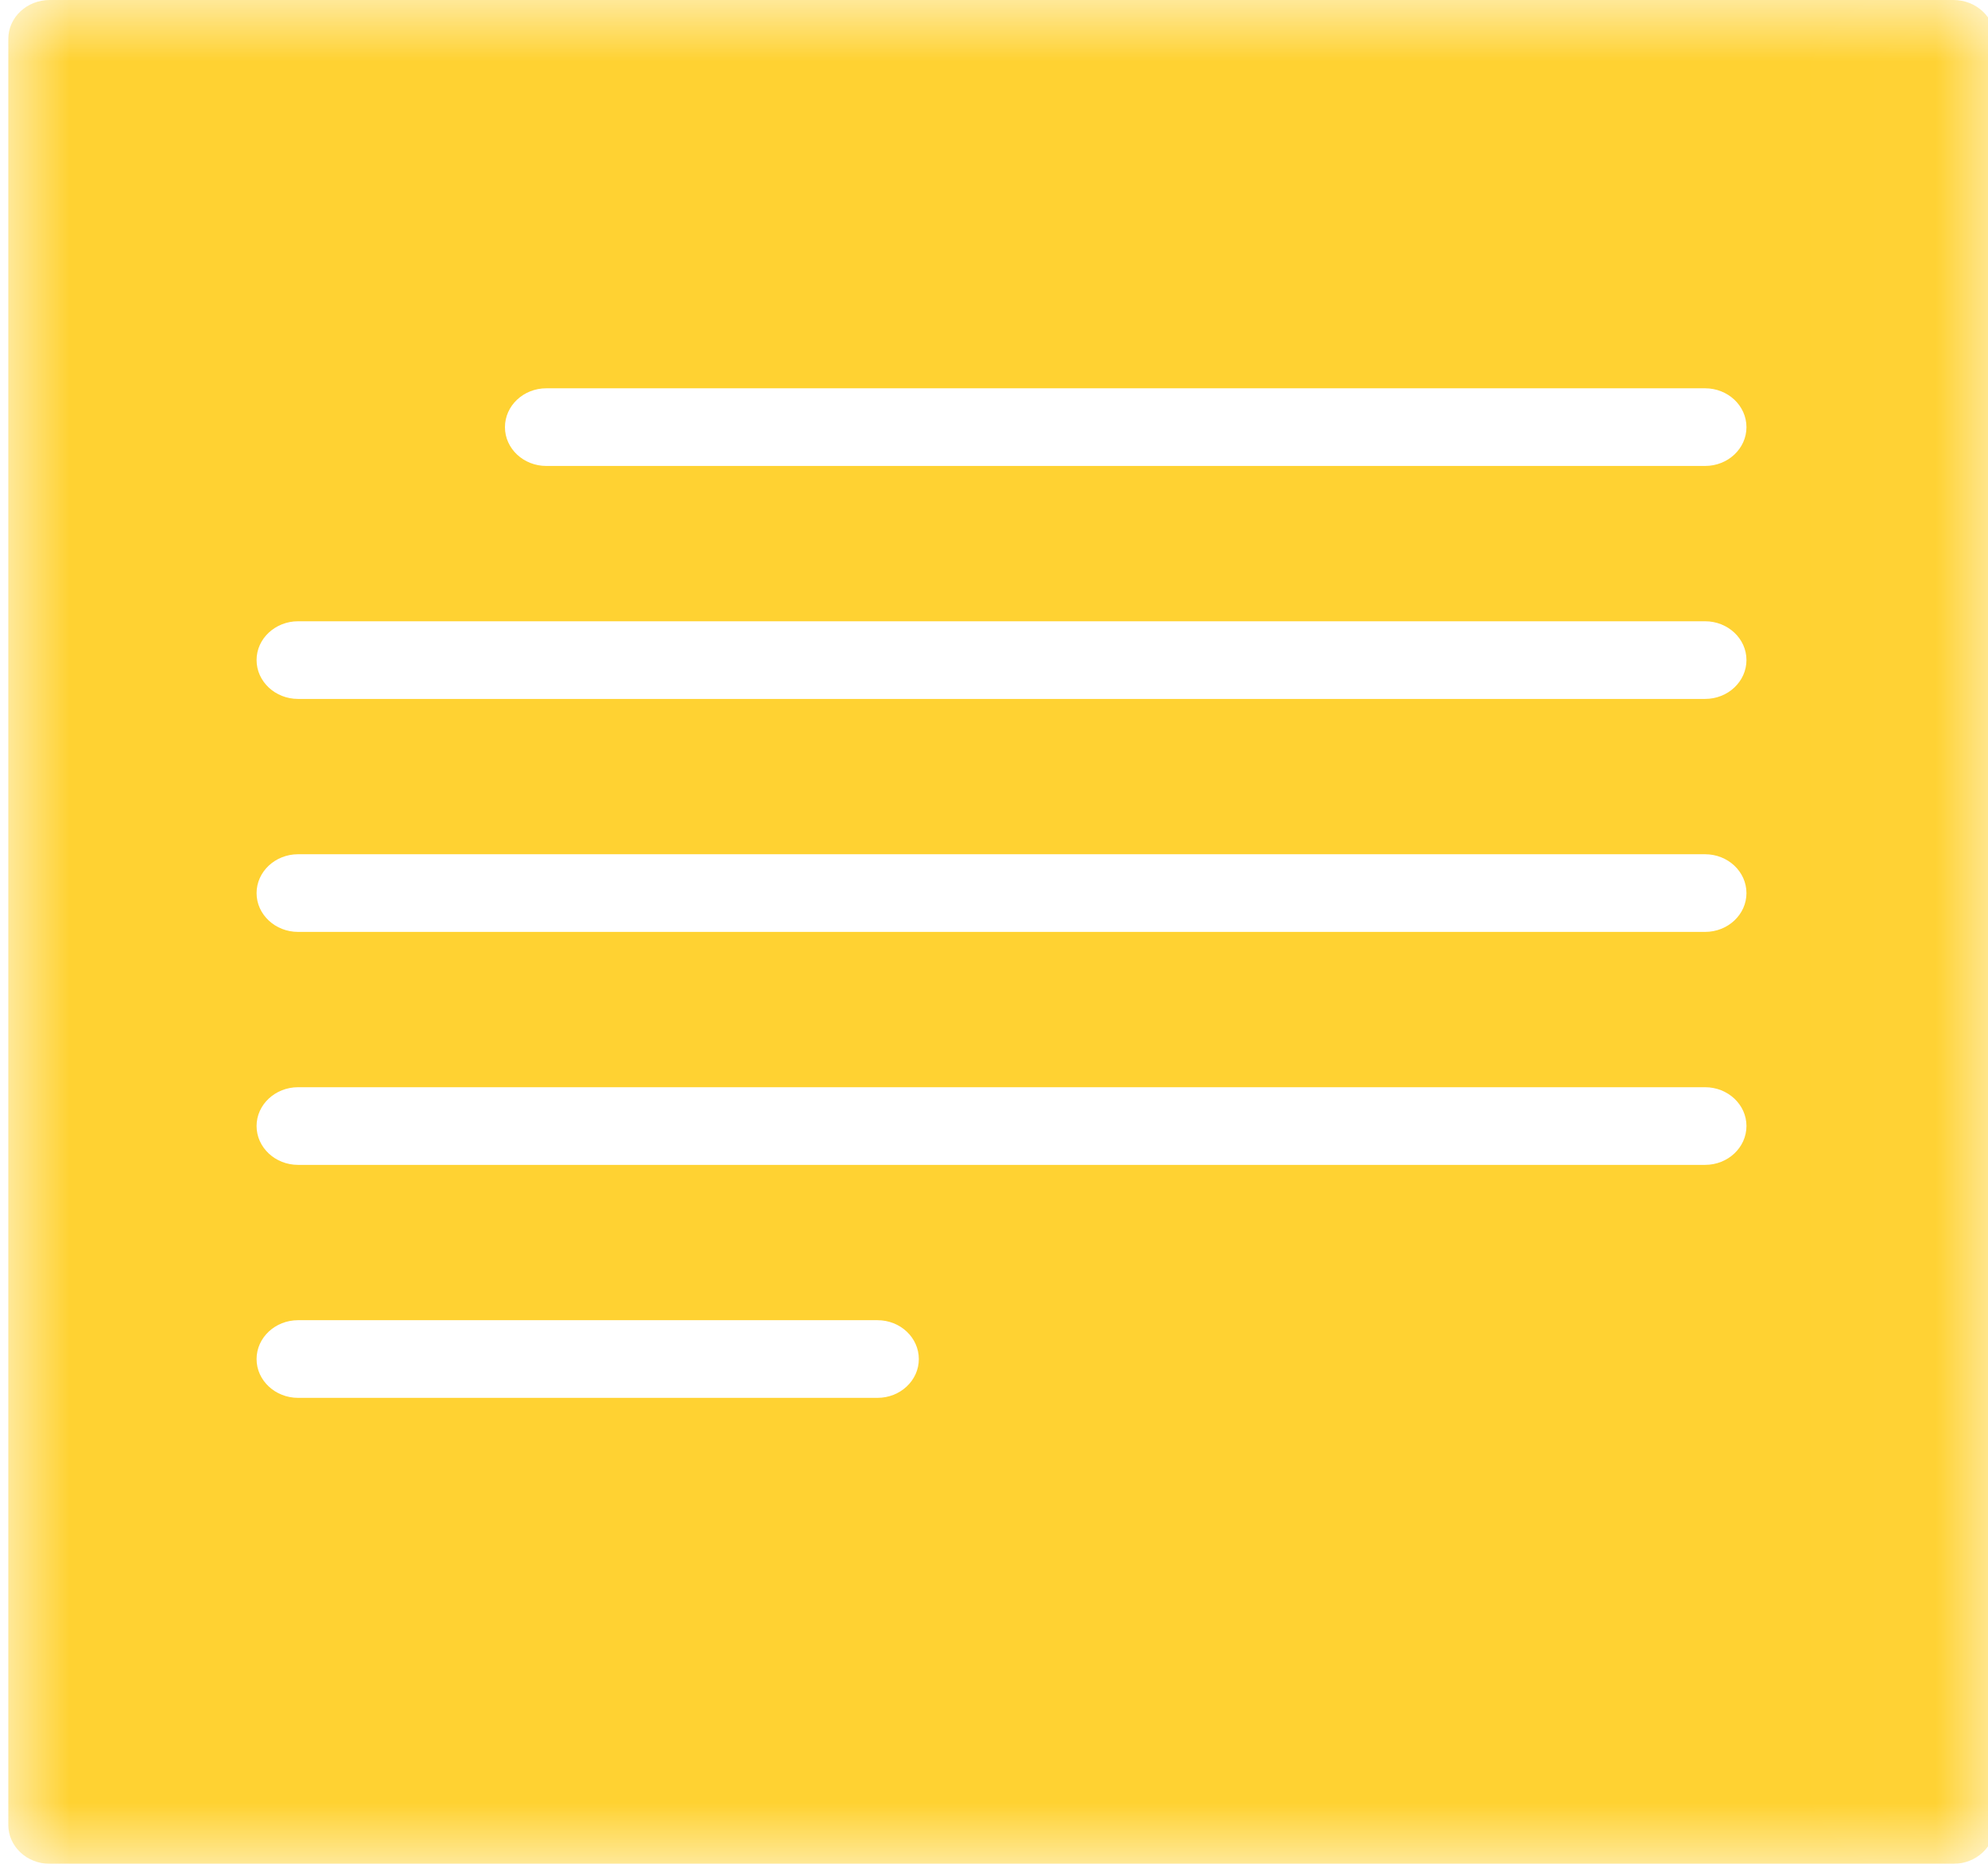<?xml version="1.0" encoding="UTF-8" standalone="no"?>
<svg width="16px" height="15px" viewBox="0 0 16 15" version="1.1" xmlns="http://www.w3.org/2000/svg" xmlns:xlink="http://www.w3.org/1999/xlink">
    <!-- Generator: sketchtool 39.1 (31720) - http://www.bohemiancoding.com/sketch -->
    <title>1FD2CEF6-095F-4D46-9ACE-D000897F84B6</title>
    <desc>Created with sketchtool.</desc>
    <defs>
        <polygon id="path-1" points="15.988 7.5 15.988 6.25000002e-05 0 6.25000002e-05 0 7.5 0 15 15.988 15"></polygon>
    </defs>
    <g id="ReadingPage" stroke="none" stroke-width="1" fill="none" fill-rule="evenodd">
        <g id="Drawer_Notes" transform="translate(-580, -282)">
            <g id="ic_note" transform="translate(580.067, 282)">
                <mask id="mask-2" fill="white">
                    <use xlink:href="#path-1"></use>
                </mask>
                <g id="Clip-2"></g>
                <path d="M13.656,3.75 L4.33,3.75 C4.146,3.75 3.997,3.61 3.997,3.438 C3.997,3.265 4.146,3.125 4.33,3.125 L13.656,3.125 C13.84,3.125 13.989,3.265 13.989,3.438 C13.989,3.61 13.84,3.75 13.656,3.75 M13.656,5.625 L2.332,5.625 C2.148,5.625 1.998,5.485 1.998,5.312 C1.998,5.14 2.148,5 2.332,5 L13.656,5 C13.84,5 13.989,5.14 13.989,5.312 C13.989,5.485 13.84,5.625 13.656,5.625 M13.656,7.5 L2.332,7.5 C2.148,7.5 1.998,7.36 1.998,7.188 C1.998,7.015 2.148,6.875 2.332,6.875 L13.656,6.875 C13.84,6.875 13.989,7.015 13.989,7.188 C13.989,7.36 13.84,7.5 13.656,7.5 M13.656,9.375 L2.332,9.375 C2.148,9.375 1.998,9.235 1.998,9.062 C1.998,8.89 2.148,8.75 2.332,8.75 L13.656,8.75 C13.84,8.75 13.989,8.89 13.989,9.062 C13.989,9.235 13.84,9.375 13.656,9.375 M6.995,11.25 L2.332,11.25 C2.148,11.25 1.998,11.11 1.998,10.938 C1.998,10.765 2.148,10.625 2.332,10.625 L6.995,10.625 C7.179,10.625 7.328,10.765 7.328,10.938 C7.328,11.11 7.179,11.25 6.995,11.25 M15.655,0 L0.333,0 C0.149,0 0,0.14 0,0.312 L0,14.688 C0,14.86 0.149,15 0.333,15 L15.655,15 C15.839,15 15.988,14.86 15.988,14.688 L15.988,0.312 C15.988,0.14 15.839,0 15.655,0" id="Fill-1" fill="#FFD232" mask="url(#mask-2)"></path>
            </g>
        </g>
    </g>
</svg>